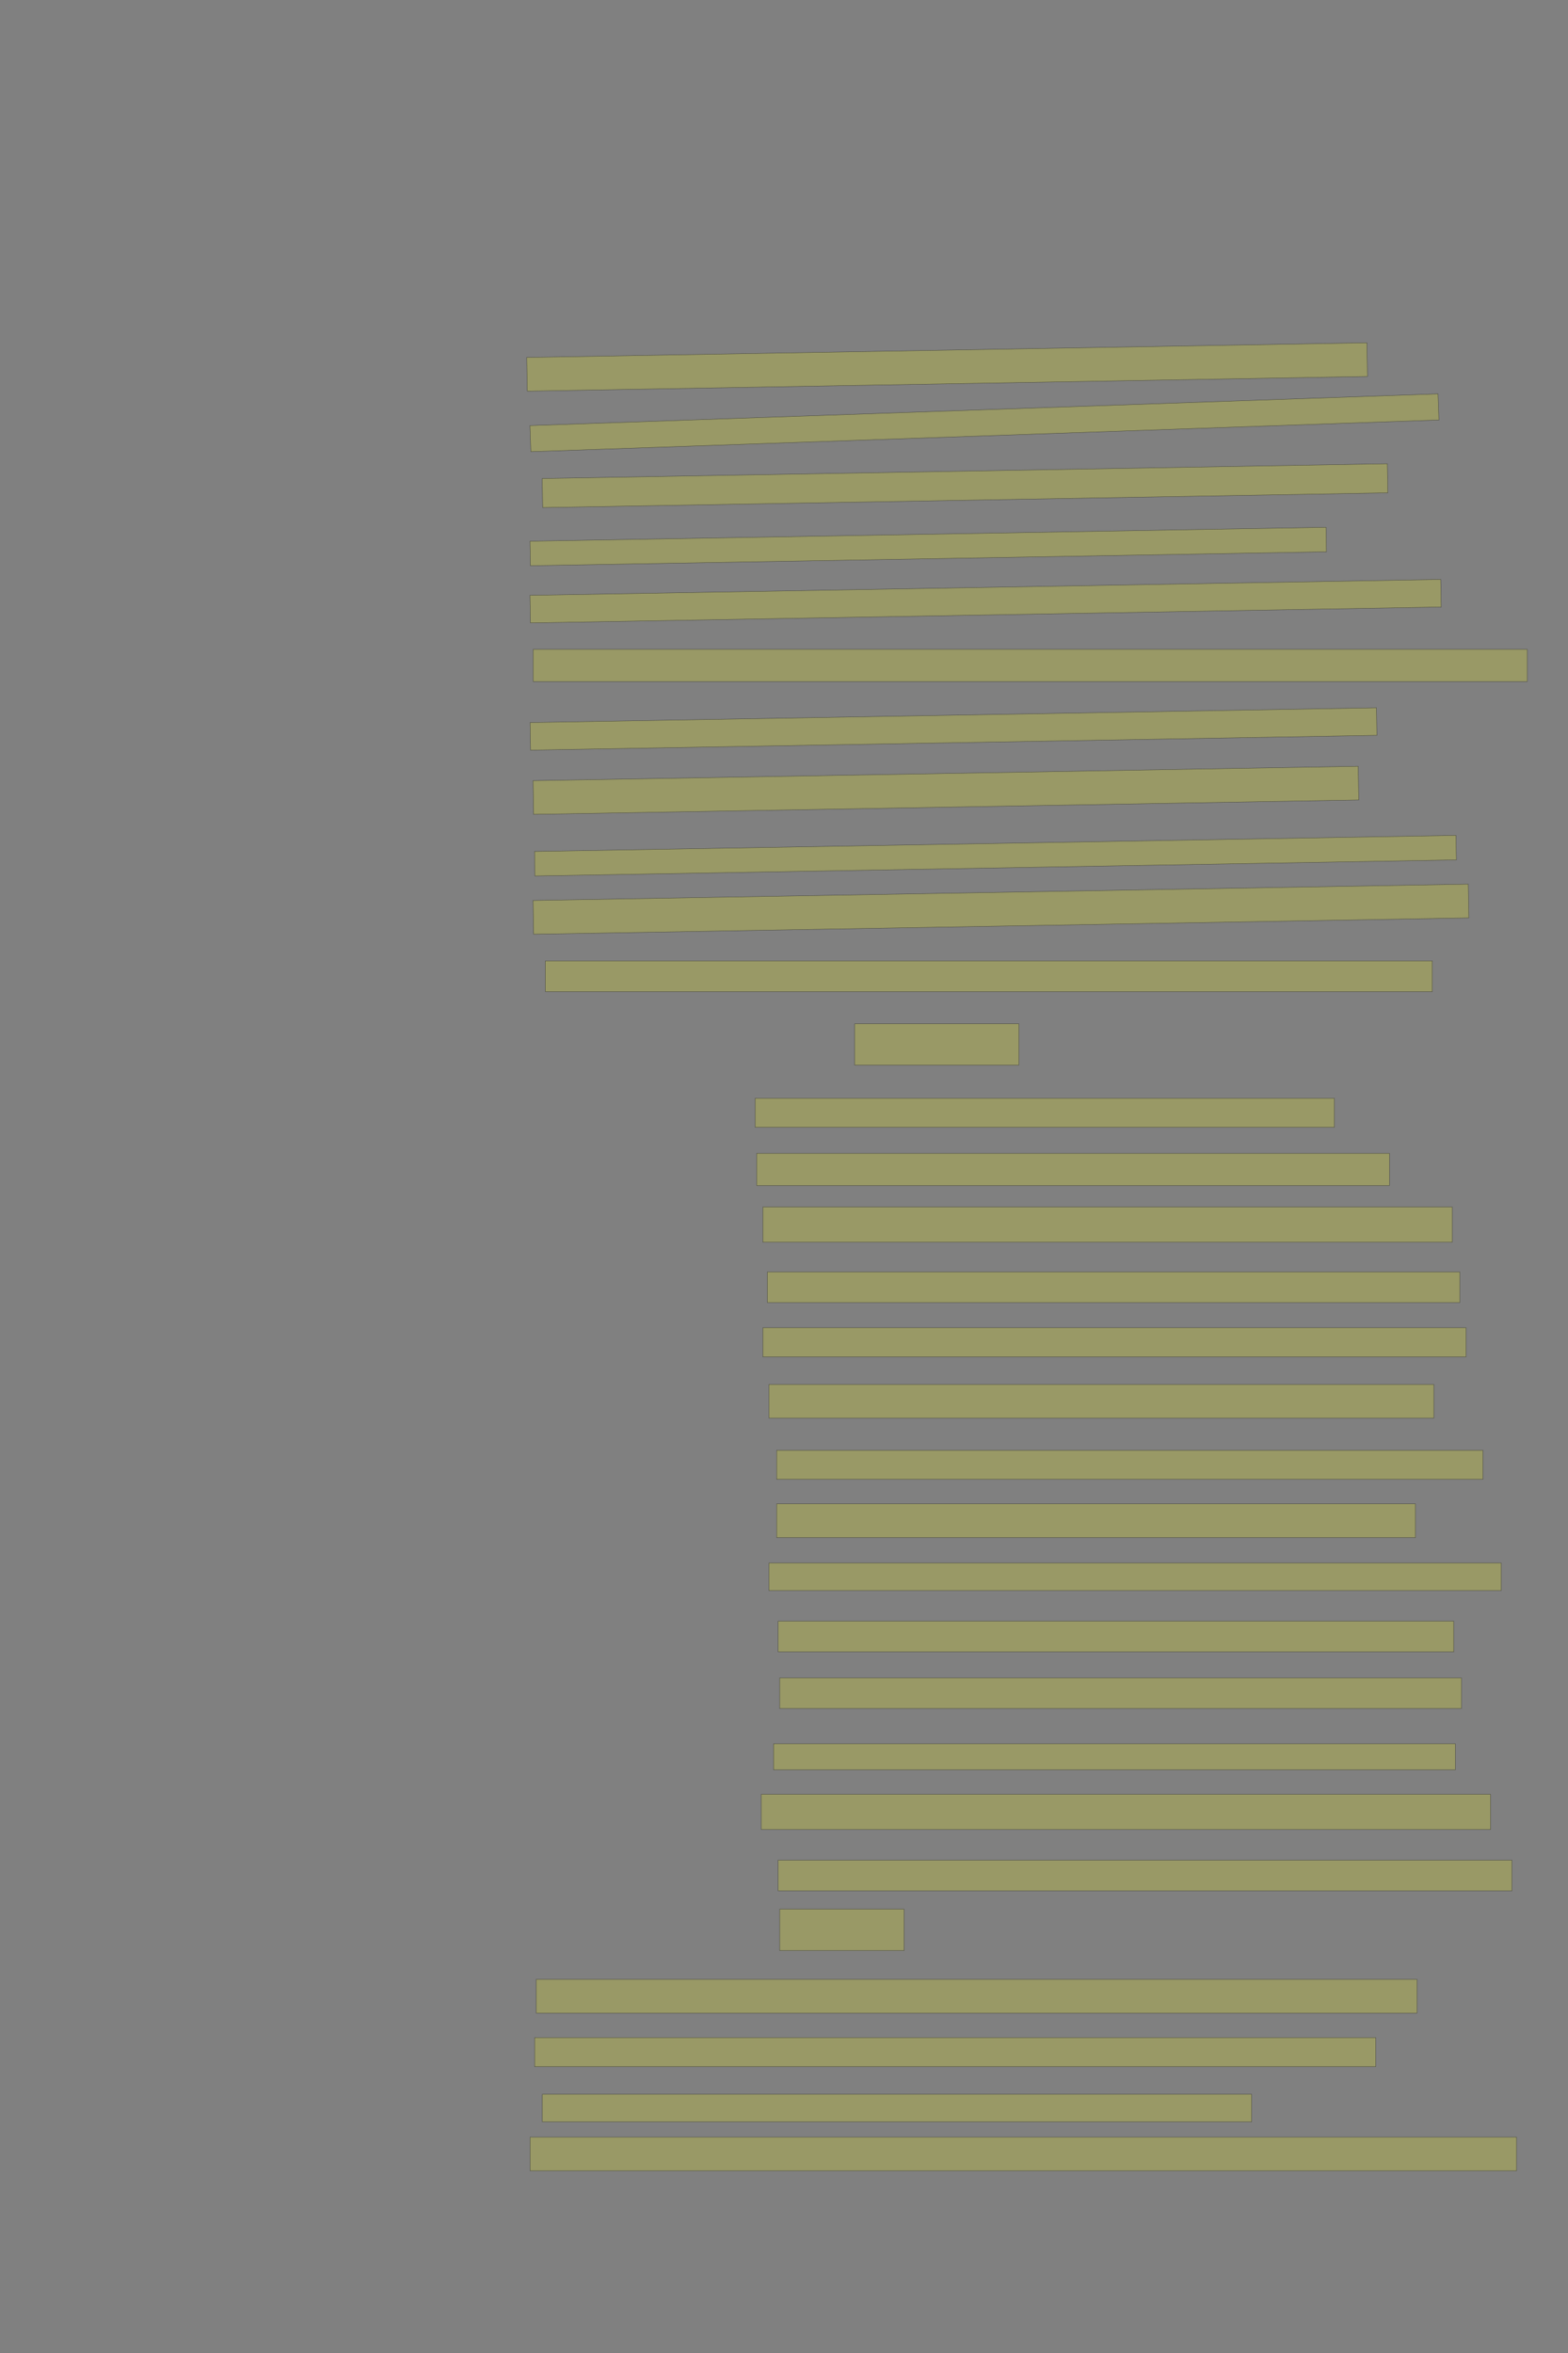 <?xml version="1.0" encoding="UTF-8" standalone="no"?><svg xmlns="http://www.w3.org/2000/svg" xmlns:xlink="http://www.w3.org/1999/xlink" height="6144" width="4096">
 <rect width="100%" height="100%" fill="#808080" stroke="none"/>
 <g>
  <title>Layer 1</title>
  <rect class=" imageannotationLine imageannotationLinked" fill="#FFFF00" fill-opacity="0.2" height="88.005" id="svg_2" stroke="#000000" stroke-opacity="0.5" transform="rotate(-1, 2474.07, 958.17)" width="2195.047" x="1376.548" xlink:href="#la" y="914.168"/>
  <rect class=" imageannotationLine imageannotationLinked" fill="#FFFF00" fill-opacity="0.2" height="68.172" id="svg_4" stroke="#000000" stroke-opacity="0.5" transform="rotate(-2, 2571.6, 1103.93)" width="2373.56" x="1384.818" xlink:href="#lb" y="1069.842"/>
  <rect class=" imageannotationLine imageannotationLinked" fill="#FFFF00" fill-opacity="0.2" height="76.007" id="svg_6" stroke="#000000" stroke-opacity="0.5" transform="rotate(-1, 2520.84, 1268.16)" width="2208.078" x="1416.8" xlink:href="#lc" y="1230.154"/>
  <rect class=" imageannotationLine imageannotationLinked" fill="#FFFF00" fill-opacity="0.2" height="64.009" id="svg_8" stroke="#000000" stroke-opacity="0.5" transform="rotate(-1, 2424.75, 1426.96)" width="2079.694" x="1384.902" xlink:href="#ld" y="1394.957"/>
  <rect class=" imageannotationLine imageannotationLinked" fill="#FFFF00" fill-opacity="0.2" height="72.008" id="svg_10" stroke="#000000" stroke-opacity="0.5" transform="rotate(-1, 2574.64, 1569.74)" width="2379.498" x="1384.895" xlink:href="#le" y="1533.735"/>
  <rect class=" imageannotationLine imageannotationLinked" fill="#FFFF00" fill-opacity="0.2" height="84" id="svg_12" stroke="#000000" stroke-opacity="0.5" width="2596.857" x="1392.736" xlink:href="#lf" y="1695.601"/>
  <rect class=" imageannotationLine imageannotationLinked" fill="#FFFF00" fill-opacity="0.2" height="71.938" id="svg_14" stroke="#000000" stroke-opacity="0.5" transform="rotate(-1, 2490.76, 1903.37)" width="2211.184" x="1385.171" xlink:href="#lg" y="1867.406"/>
  <rect class=" imageannotationLine imageannotationLinked" fill="#FFFF00" fill-opacity="0.2" height="88.005" id="svg_16" stroke="#000000" stroke-opacity="0.5" transform="rotate(-1, 2470.94, 2063.62)" width="2155.822" x="1393.031" xlink:href="#lh" y="2019.613"/>
  <rect class=" imageannotationLine imageannotationLinked" fill="#FFFF00" fill-opacity="0.2" height="64.008" id="svg_18" stroke="#000000" stroke-opacity="0.5" transform="rotate(-1, 2600.38, 2234.3)" width="2407.434" x="1396.664" xlink:href="#li" y="2202.291"/>
  <rect class=" imageannotationLine imageannotationLinked" fill="#FFFF00" fill-opacity="0.2" height="88.214" id="svg_20" stroke="#000000" stroke-opacity="0.5" transform="rotate(-1, 2614.69, 2374.01)" width="2443.359" x="1393.011" xlink:href="#lj" y="2329.904"/>
  <rect class=" imageannotationLine imageannotationLinked" fill="#FFFF00" fill-opacity="0.2" height="80" id="svg_22" stroke="#000000" stroke-opacity="0.5" width="2316.857" x="1424.736" xlink:href="#lk" y="2509.2"/>
  <rect class=" imageannotationLine imageannotationLinked" fill="#FFFF00" fill-opacity="0.2" height="108" id="svg_24" stroke="#000000" stroke-opacity="0.5" width="428.856" x="2232.735" xlink:href="#ll" y="2673.2"/>
  <rect class=" imageannotationLine imageannotationLinked" fill="#FFFF00" fill-opacity="0.2" height="76" id="svg_26" stroke="#000000" stroke-opacity="0.5" width="1512.856" x="1972.735" xlink:href="#lm" y="2867.601"/>
  <rect class=" imageannotationLine imageannotationLinked" fill="#FFFF00" fill-opacity="0.2" height="84" id="svg_28" stroke="#000000" stroke-opacity="0.5" width="1652.856" x="1976.736" xlink:href="#ln" y="3011.601"/>
  <rect class=" imageannotationLine imageannotationLinked" fill="#FFFF00" fill-opacity="0.2" height="92" id="svg_30" stroke="#000000" stroke-opacity="0.5" width="1800.857" x="1992.736" xlink:href="#lo" y="3151.6"/>
  <rect class=" imageannotationLine imageannotationLinked" fill="#FFFF00" fill-opacity="0.2" height="80" id="svg_32" stroke="#000000" stroke-opacity="0.5" width="1808.856" x="2004.736" xlink:href="#lp" y="3321.2"/>
  <rect class=" imageannotationLine imageannotationLinked" fill="#FFFF00" fill-opacity="0.2" height="76" id="svg_34" stroke="#000000" stroke-opacity="0.5" width="1836.857" x="1992.736" xlink:href="#lq" y="3466.8"/>
  <rect class=" imageannotationLine imageannotationLinked" fill="#FFFF00" fill-opacity="0.2" height="88" id="svg_36" stroke="#000000" stroke-opacity="0.5" width="1736.856" x="2008.736" xlink:href="#lr" y="3614.8"/>
  <rect class=" imageannotationLine imageannotationLinked" fill="#FFFF00" fill-opacity="0.2" height="76" id="svg_38" stroke="#000000" stroke-opacity="0.5" width="1844.856" x="2028.736" xlink:href="#ls" y="3786.8"/>
  <rect class=" imageannotationLine imageannotationLinked" fill="#FFFF00" fill-opacity="0.2" height="88" id="svg_40" stroke="#000000" stroke-opacity="0.5" width="1668.856" x="2028.736" xlink:href="#lt" y="3926.8"/>
  <rect class=" imageannotationLine imageannotationLinked" fill="#FFFF00" fill-opacity="0.2" height="72" id="svg_42" stroke="#000000" stroke-opacity="0.5" width="1912.856" x="2008.736" xlink:href="#lu" y="4081.2"/>
  <rect class=" imageannotationLine imageannotationLinked" fill="#FFFF00" fill-opacity="0.2" height="80" id="svg_44" stroke="#000000" stroke-opacity="0.5" width="1764.856" x="2032.736" xlink:href="#lv" y="4233.2"/>
  <rect class=" imageannotationLine imageannotationLinked" fill="#FFFF00" fill-opacity="0.2" height="80" id="svg_46" stroke="#000000" stroke-opacity="0.5" width="1780.856" x="2036.736" xlink:href="#lw" y="4381.2"/>
  <rect class=" imageannotationLine imageannotationLinked" fill="#FFFF00" fill-opacity="0.2" height="68" id="svg_48" stroke="#000000" stroke-opacity="0.5" width="1780.856" x="2020.736" xlink:href="#lx" y="4553.2"/>
  <rect class=" imageannotationLine imageannotationLinked" fill="#FFFF00" fill-opacity="0.2" height="92" id="svg_50" stroke="#000000" stroke-opacity="0.5" width="1904.857" x="1988.736" xlink:href="#ly" y="4685.2"/>
  <rect class=" imageannotationLine imageannotationLinked" fill="#FFFF00" fill-opacity="0.2" height="80" id="svg_52" stroke="#000000" stroke-opacity="0.5" width="1916.857" x="2032.736" xlink:href="#lz" y="4857.2"/>
  <rect class=" imageannotationLine imageannotationLinked" fill="#FFFF00" fill-opacity="0.2" height="108" id="svg_54" stroke="#000000" stroke-opacity="0.5" width="324.856" x="2036.735" xlink:href="#laa" y="4985.2"/>
  <rect class=" imageannotationLine imageannotationLinked" fill="#FFFF00" fill-opacity="0.2" height="88" id="svg_56" stroke="#000000" stroke-opacity="0.5" width="2300.857" x="1400.736" xlink:href="#lab" y="5168.4"/>
  <rect class=" imageannotationLine imageannotationLinked" fill="#FFFF00" fill-opacity="0.2" height="76" id="svg_58" stroke="#000000" stroke-opacity="0.5" width="2196.857" x="1396.736" xlink:href="#lac" y="5320.4"/>
  <rect class=" imageannotationLine imageannotationLinked" fill="#FFFF00" fill-opacity="0.2" height="72" id="svg_60" stroke="#000000" stroke-opacity="0.5" width="1852.856" x="1416.736" xlink:href="#lad" y="5468.4"/>
  <rect class=" imageannotationLine imageannotationLinked" fill="#FFFF00" fill-opacity="0.2" height="88" id="svg_62" stroke="#000000" stroke-opacity="0.5" width="2576.857" x="1384.736" xlink:href="#lae" y="5580.4"/>
 </g>

</svg>